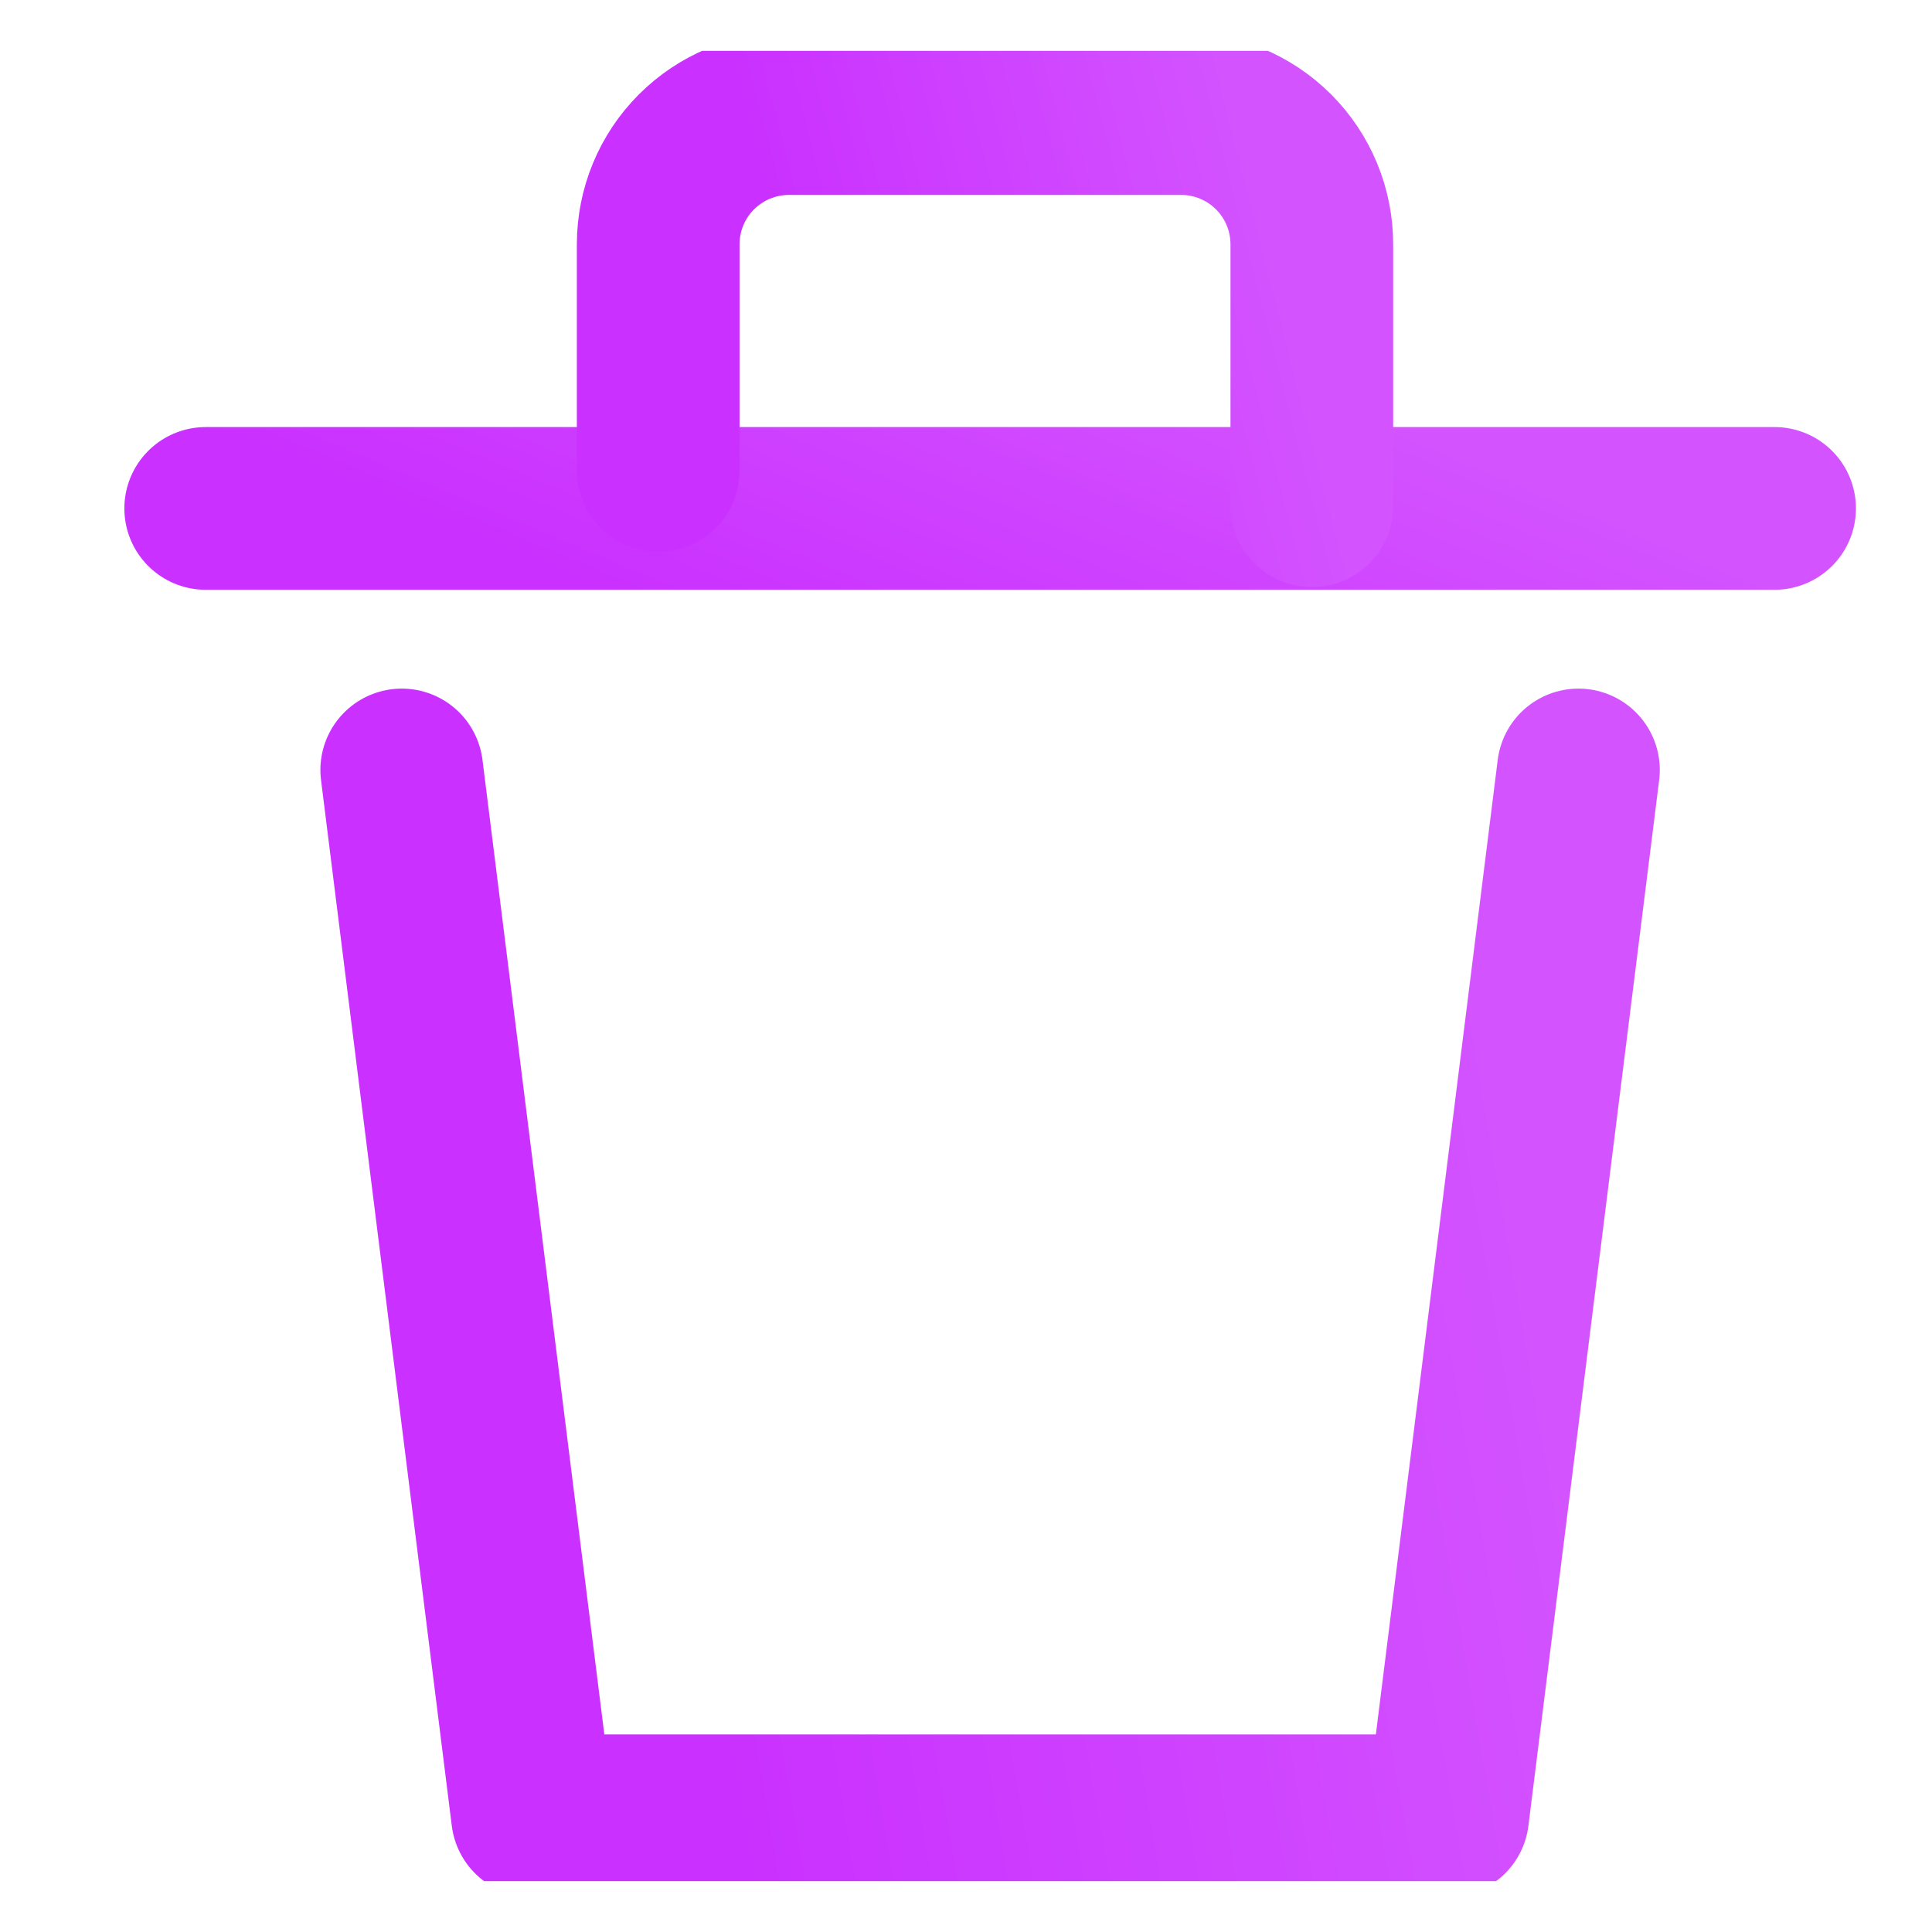 <svg width="19" height="19" viewBox="0 0 19 19" fill="none" xmlns="http://www.w3.org/2000/svg">
<g clip-path="url(#clip0_2892_845)">
<path d="M15.523 7.572L14.237 17.857H5.237L3.951 7.572" stroke="url(#paint0_linear_2892_845)" stroke-width="1.6" stroke-linecap="round" stroke-linejoin="round"/>
<path d="M2.023 5H17.452" stroke="url(#paint1_linear_2892_845)" stroke-width="1.6" stroke-linecap="round" stroke-linejoin="round"/>
<path d="M6.473 4.627V2.403C6.473 2.062 6.608 1.735 6.849 1.494C7.09 1.253 7.417 1.117 7.758 1.117H11.616C11.957 1.117 12.284 1.253 12.525 1.494C12.766 1.735 12.901 2.062 12.901 2.403V4.974" stroke="url(#paint2_linear_2892_845)" stroke-width="1.6" stroke-linecap="round" stroke-linejoin="round"/>
</g>
<defs>
<linearGradient id="paint0_linear_2892_845" x1="13.531" y1="2.586" x2="4.799" y2="4.099" gradientUnits="userSpaceOnUse">
<stop stop-color="#D354FF"/>
<stop offset="1" stop-color="#CA30FF"/>
<stop offset="1" stop-color="#CA30FF"/>
</linearGradient>
<linearGradient id="paint1_linear_2892_845" x1="14.796" y1="4.515" x2="12.992" y2="8.803" gradientUnits="userSpaceOnUse">
<stop stop-color="#D354FF"/>
<stop offset="1" stop-color="#CA30FF"/>
<stop offset="1" stop-color="#CA30FF"/>
</linearGradient>
<linearGradient id="paint2_linear_2892_845" x1="11.795" y1="-0.752" x2="7.107" y2="0.451" gradientUnits="userSpaceOnUse">
<stop stop-color="#D354FF"/>
<stop offset="1" stop-color="#CA30FF"/>
<stop offset="1" stop-color="#CA30FF"/>
</linearGradient>
<clipPath id="clip0_2892_845">
<rect width="18" height="18" fill="white" transform="translate(0.738 0.5)"/>
</clipPath>
</defs>
</svg>
